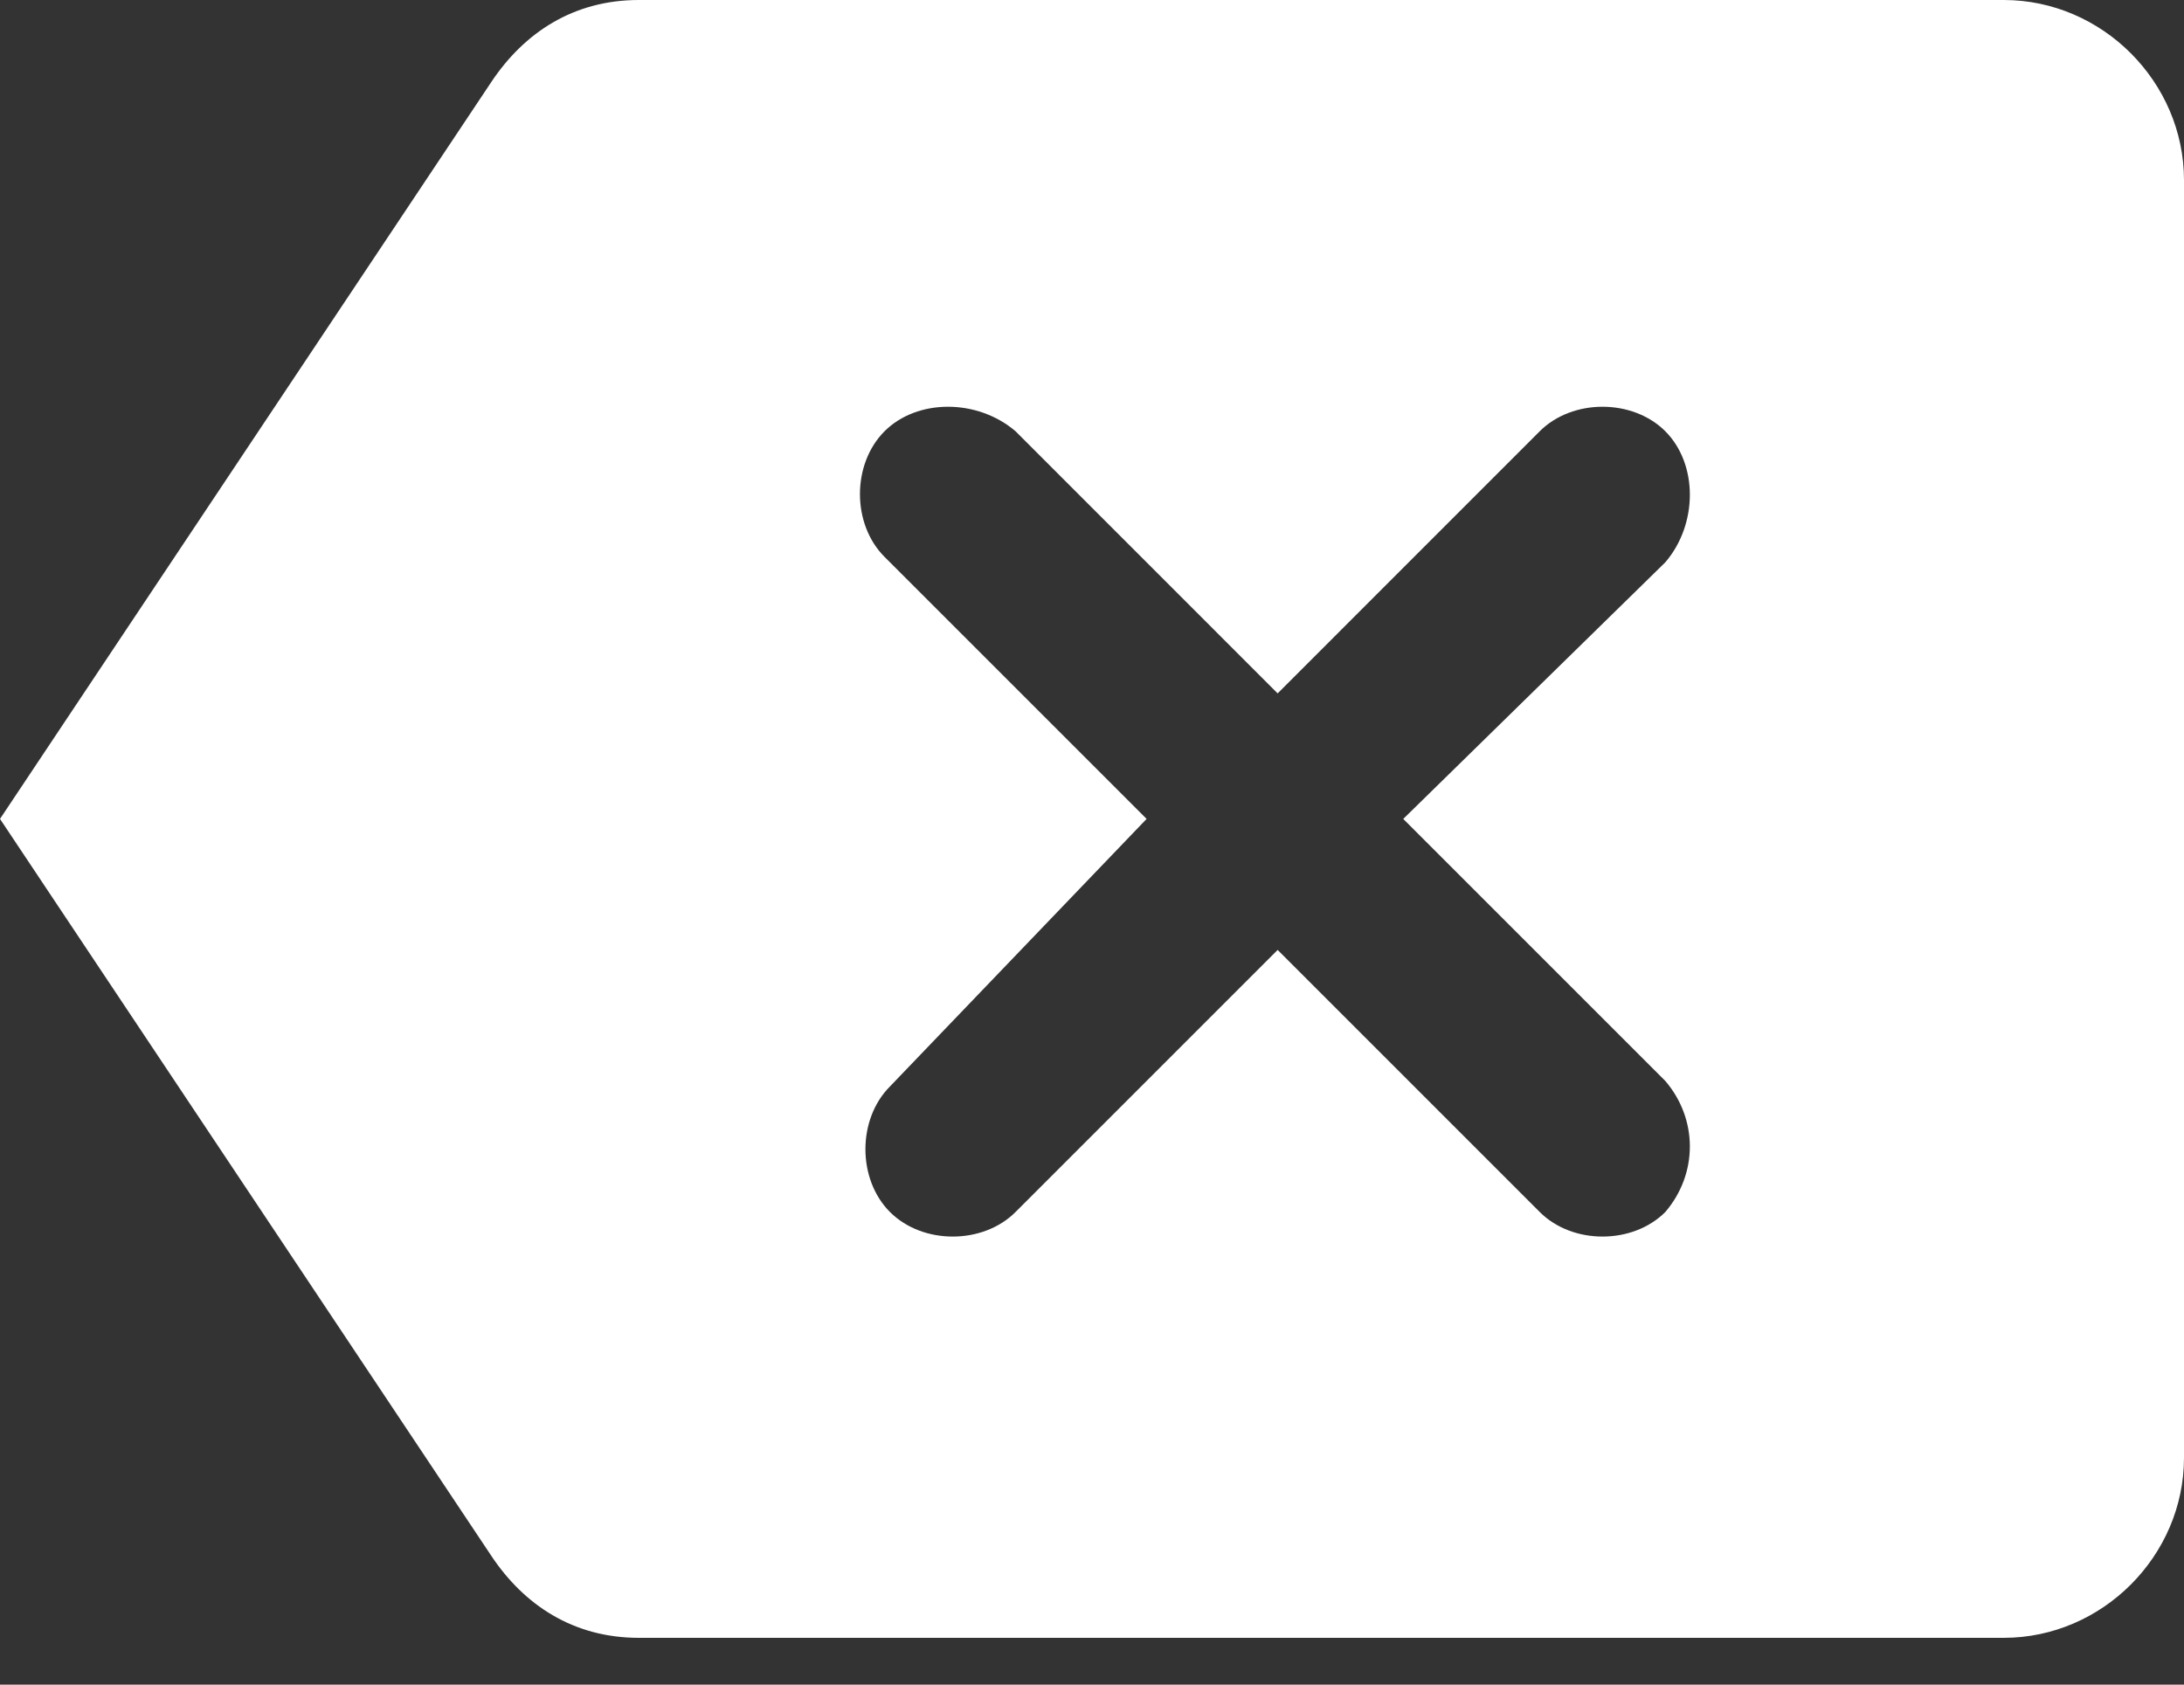 <svg width="35" height="27" viewBox="0 0 35 27" fill="none" xmlns="http://www.w3.org/2000/svg">
<rect x="0" y="0" width="35" height="27" fill="#333333" stroke="none"/>
<path d="M32.112 0H10.238C9.188 0 8.4 0.525 7.875 1.312L0 13.125L7.875 24.938C8.4 25.725 9.188 26.25 10.238 26.25H32.112C33.688 26.25 35 24.938 35 23.363V2.888C35 1.312 33.688 0 32.112 0ZM26.688 19.425C26.163 19.95 25.2 19.95 24.675 19.425L20.475 15.225L16.275 19.425C15.75 19.95 14.787 19.95 14.262 19.425C13.738 18.9 13.738 17.938 14.262 17.413L18.375 13.125L14.175 8.925C13.65 8.4 13.65 7.438 14.175 6.912C14.7 6.388 15.662 6.388 16.275 6.912L20.475 11.113L24.675 6.912C25.2 6.388 26.163 6.388 26.688 6.912C27.212 7.438 27.212 8.4 26.688 9.012L22.488 13.125L26.688 17.325C27.212 17.938 27.212 18.812 26.688 19.425Z" fill="white"/>
</svg>
